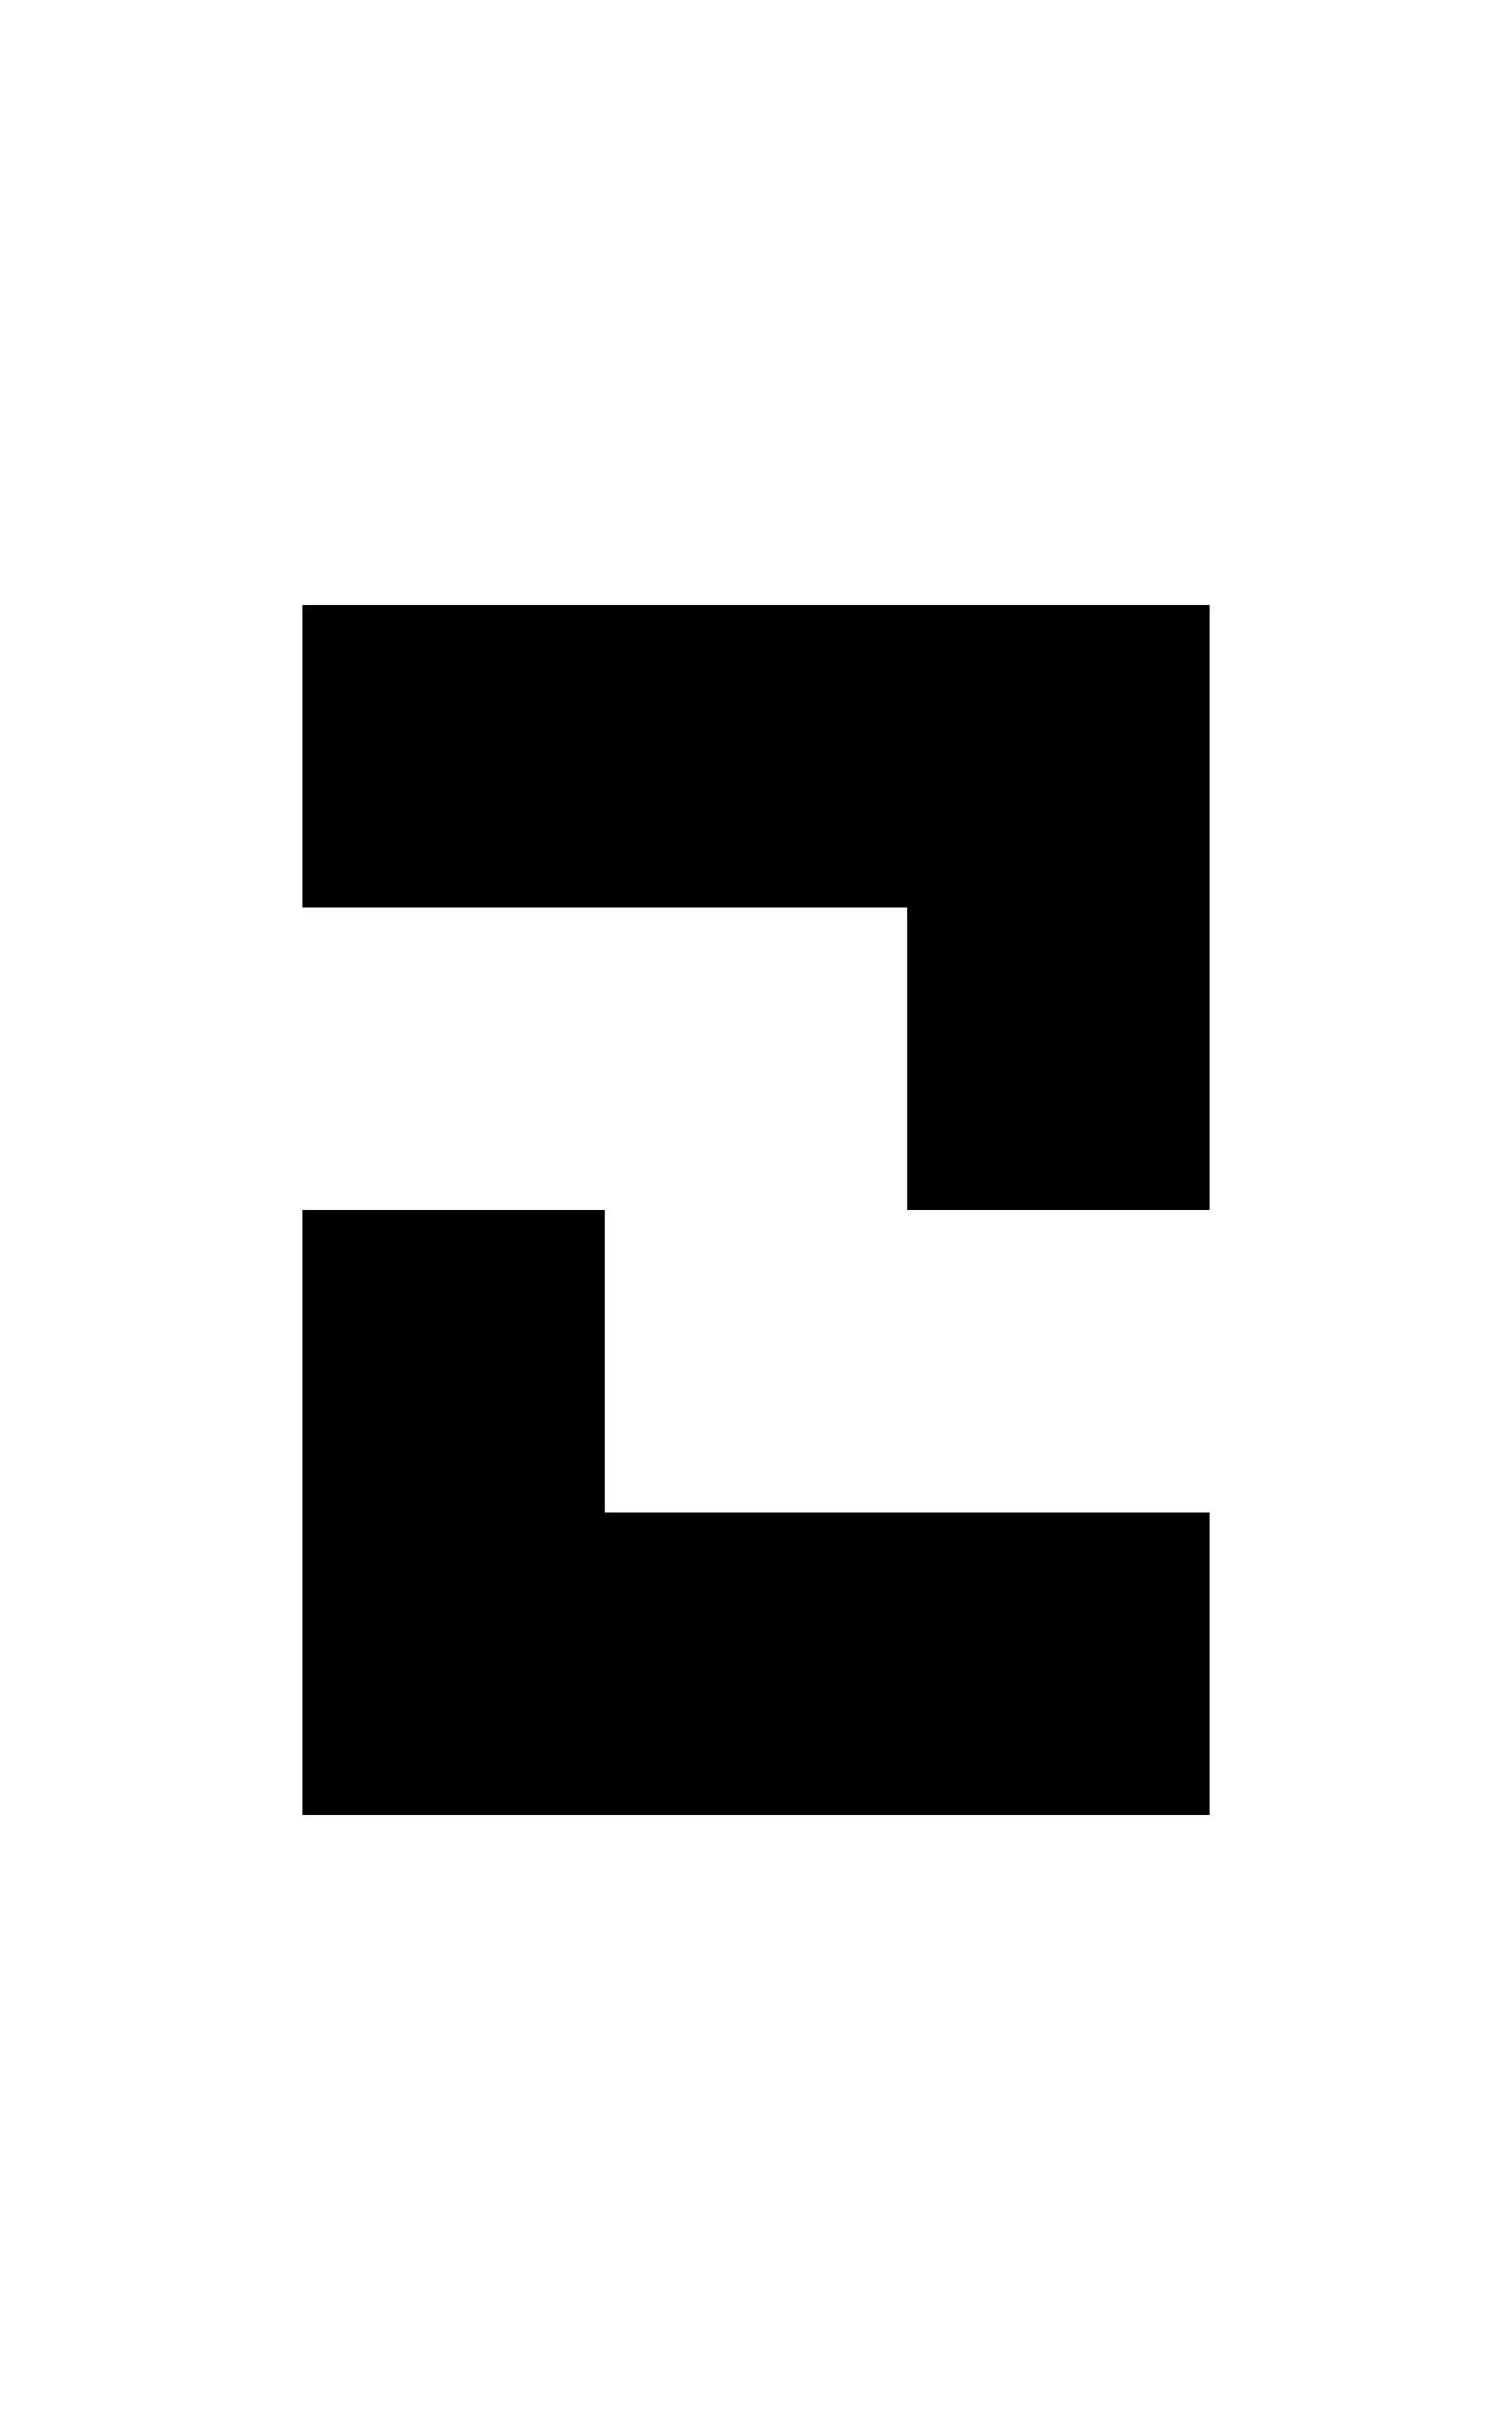 <?xml version="1.0" standalone="no"?>

<!DOCTYPE svg PUBLIC "-//W3C//DTD SVG 1.1//EN"
"http://www.w3.org/Graphics/SVG/1.1/DTD/svg11.dtd">

<svg width="5" height="8" version="1.1"
xmlns="http://www.w3.org/2000/svg">

<path
	d="M0 0 h3 v2 h-1 v-1 h-2 Z M0 2 h1 v1 h2 v1 h-3 Z"
	style="fill:#000000;"
	transform="translate(1 2)"
/>

</svg>
